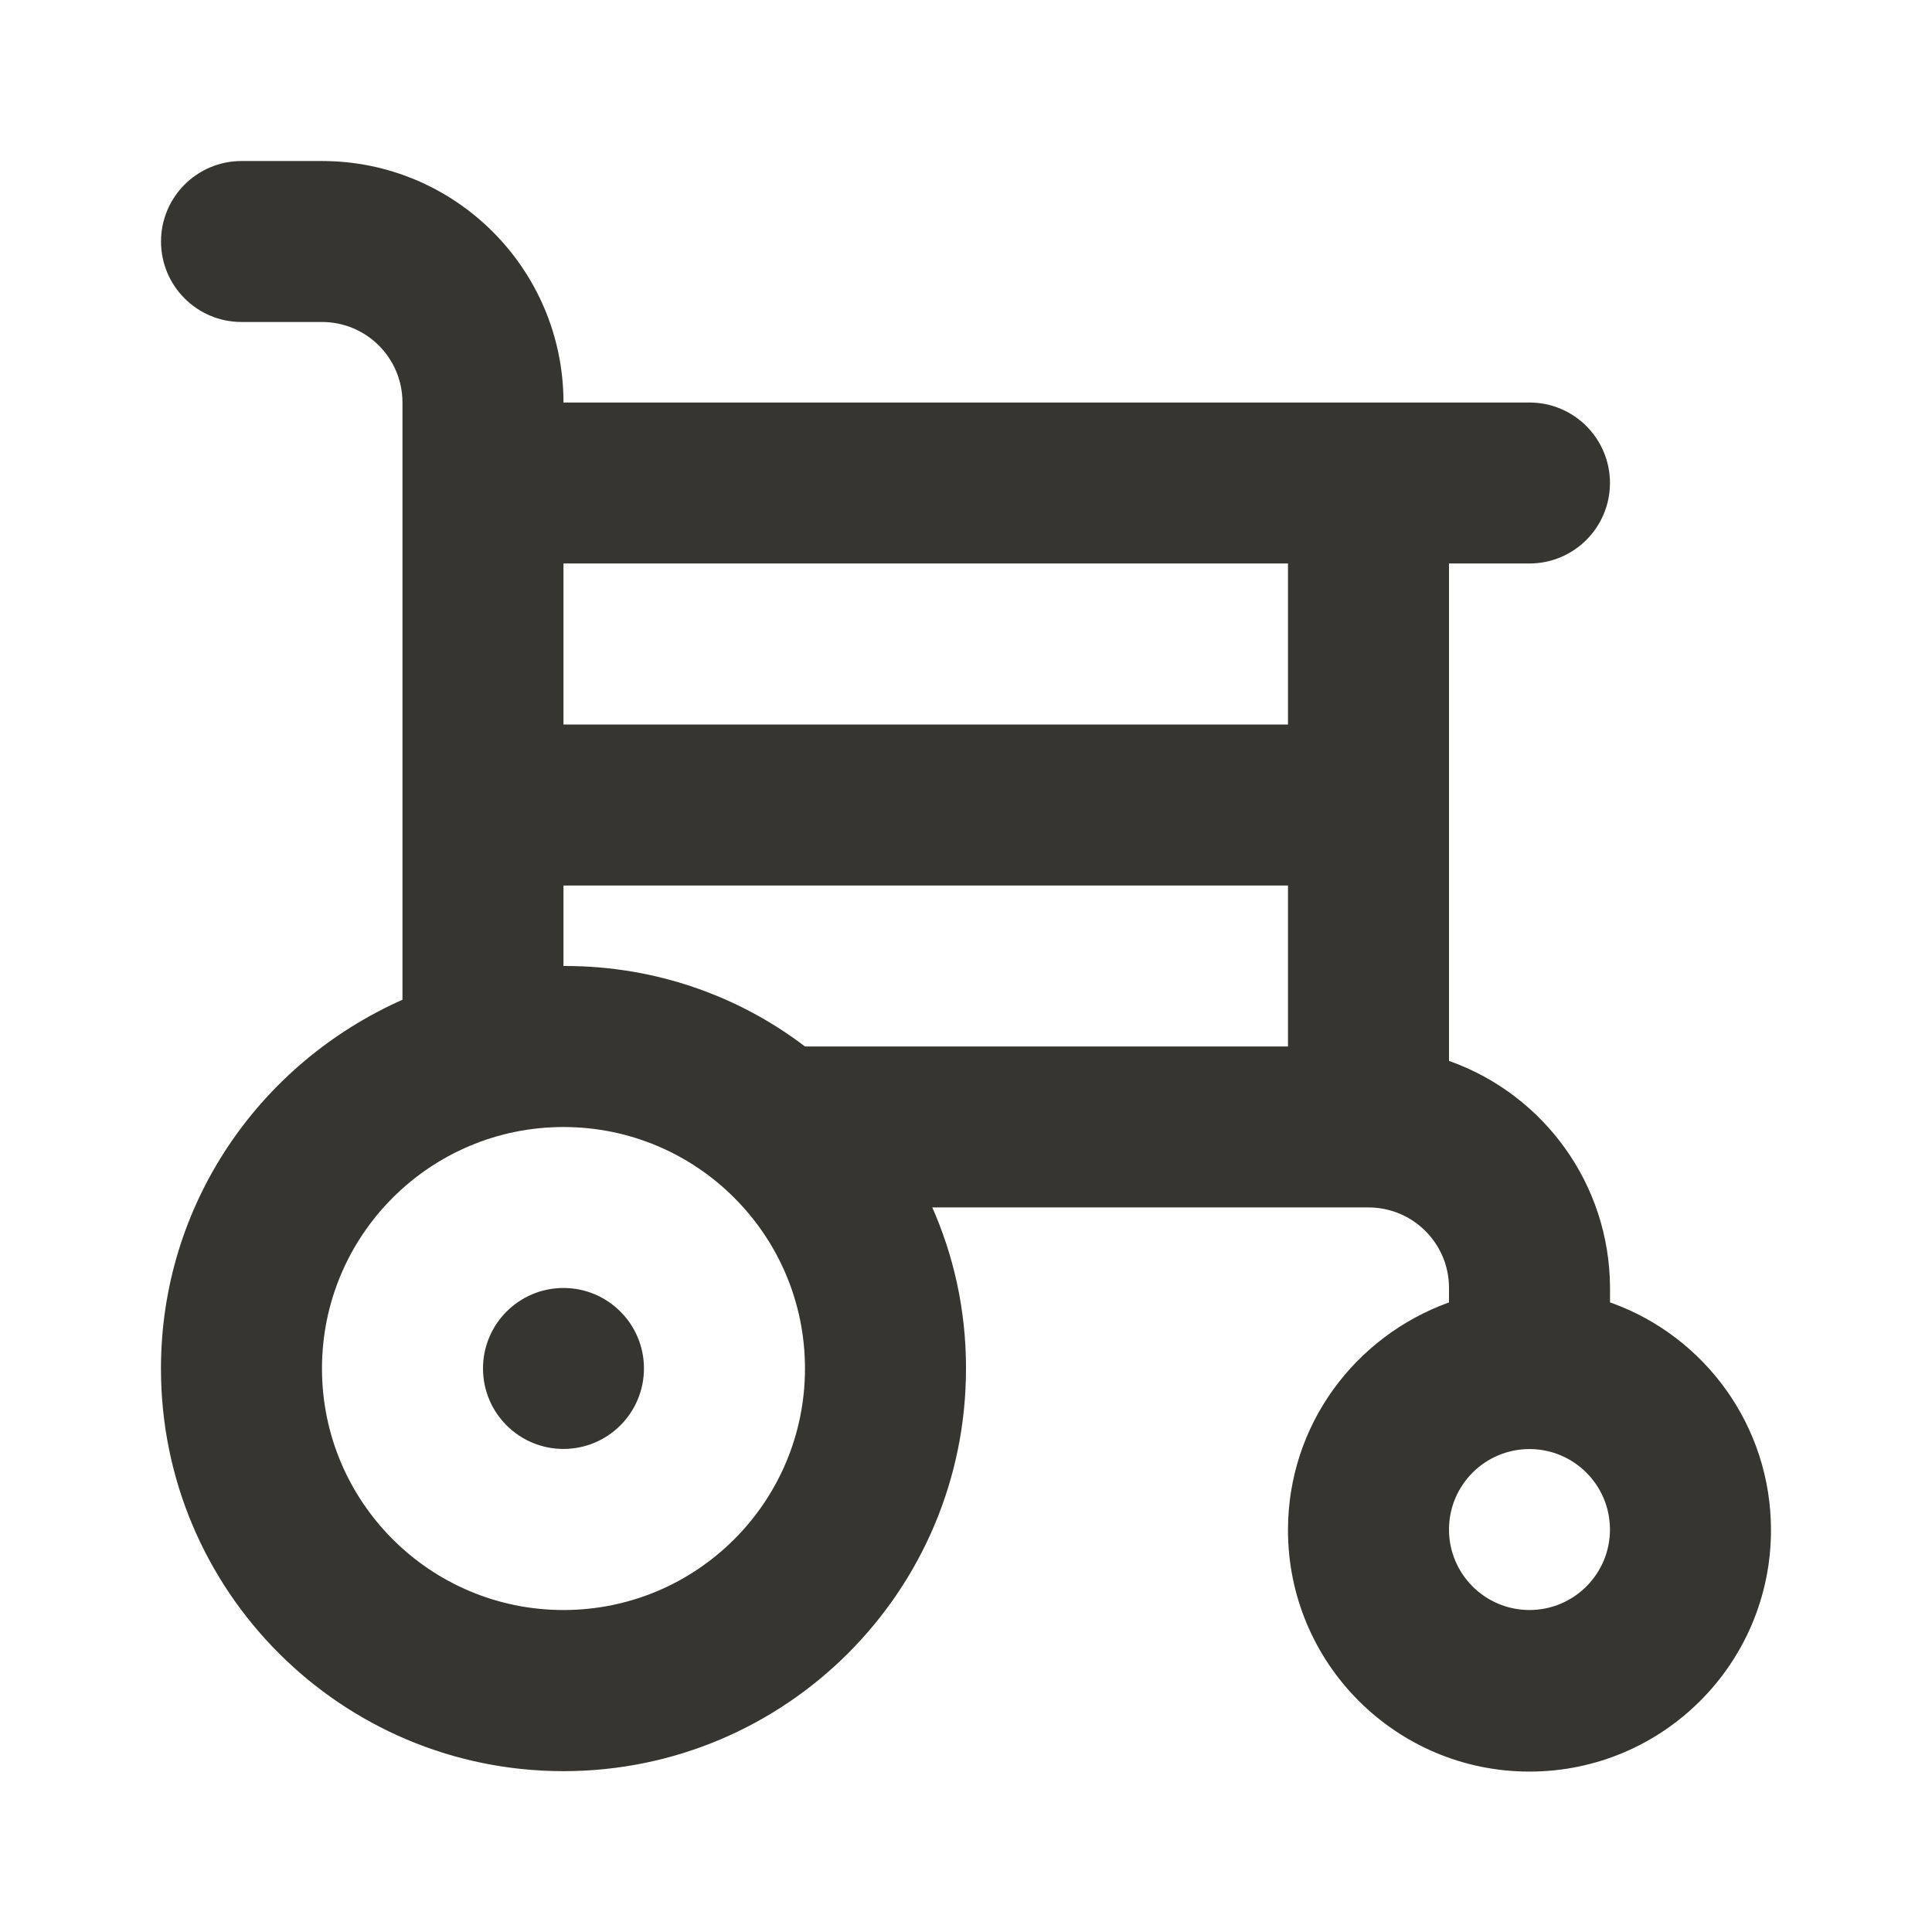 <!-- Generated by IcoMoon.io -->
<svg version="1.1" xmlns="http://www.w3.org/2000/svg" width="32" height="32" viewBox="0 0 32 32">
<title>ul-wheelchair-alt</title>
<path fill="#37352f" d="M26.667 21.573v-0.24c-0.005-1.727-1.103-3.196-2.639-3.751l-0.028-0.009v-8.24h1.333c0.736 0 1.333-0.597 1.333-1.333s-0.597-1.333-1.333-1.333v0h-16c0-2.209-1.791-4-4-4v0h-1.333c-0.736 0-1.333 0.597-1.333 1.333s0.597 1.333 1.333 1.333v0h1.333c0.736 0 1.333 0.597 1.333 1.333v0 9.893c-2.374 1.055-4 3.393-4 6.11 0 3.682 2.985 6.667 6.667 6.667s6.667-2.985 6.667-6.667c0-0.001 0-0.002 0-0.004v0c0-0.003 0-0.006 0-0.009 0-0.962-0.206-1.876-0.577-2.699l0.017 0.042h7.227c0.736 0 1.333 0.597 1.333 1.333v0 0.24c-1.567 0.566-2.667 2.040-2.667 3.771 0 2.209 1.791 4 4 4s4-1.791 4-4c0-1.731-1.1-3.206-2.639-3.762l-0.028-0.009zM9.333 26.667c-2.209 0-4-1.791-4-4s1.791-4 4-4c2.209 0 4 1.791 4 4v0c0 2.209-1.791 4-4 4v0zM21.333 17.333h-8c-1.090-0.832-2.471-1.333-3.969-1.333-0.011 0-0.022 0-0.033 0h0.002v-1.333h12zM21.333 12h-12v-2.667h12zM25.333 26.667c-0.736 0-1.333-0.597-1.333-1.333s0.597-1.333 1.333-1.333c0.736 0 1.333 0.597 1.333 1.333v0c0 0.736-0.597 1.333-1.333 1.333v0zM9.333 21.333c-0.736 0-1.333 0.597-1.333 1.333s0.597 1.333 1.333 1.333c0.736 0 1.333-0.597 1.333-1.333v0c0-0.736-0.597-1.333-1.333-1.333v0z"></path>
</svg>
